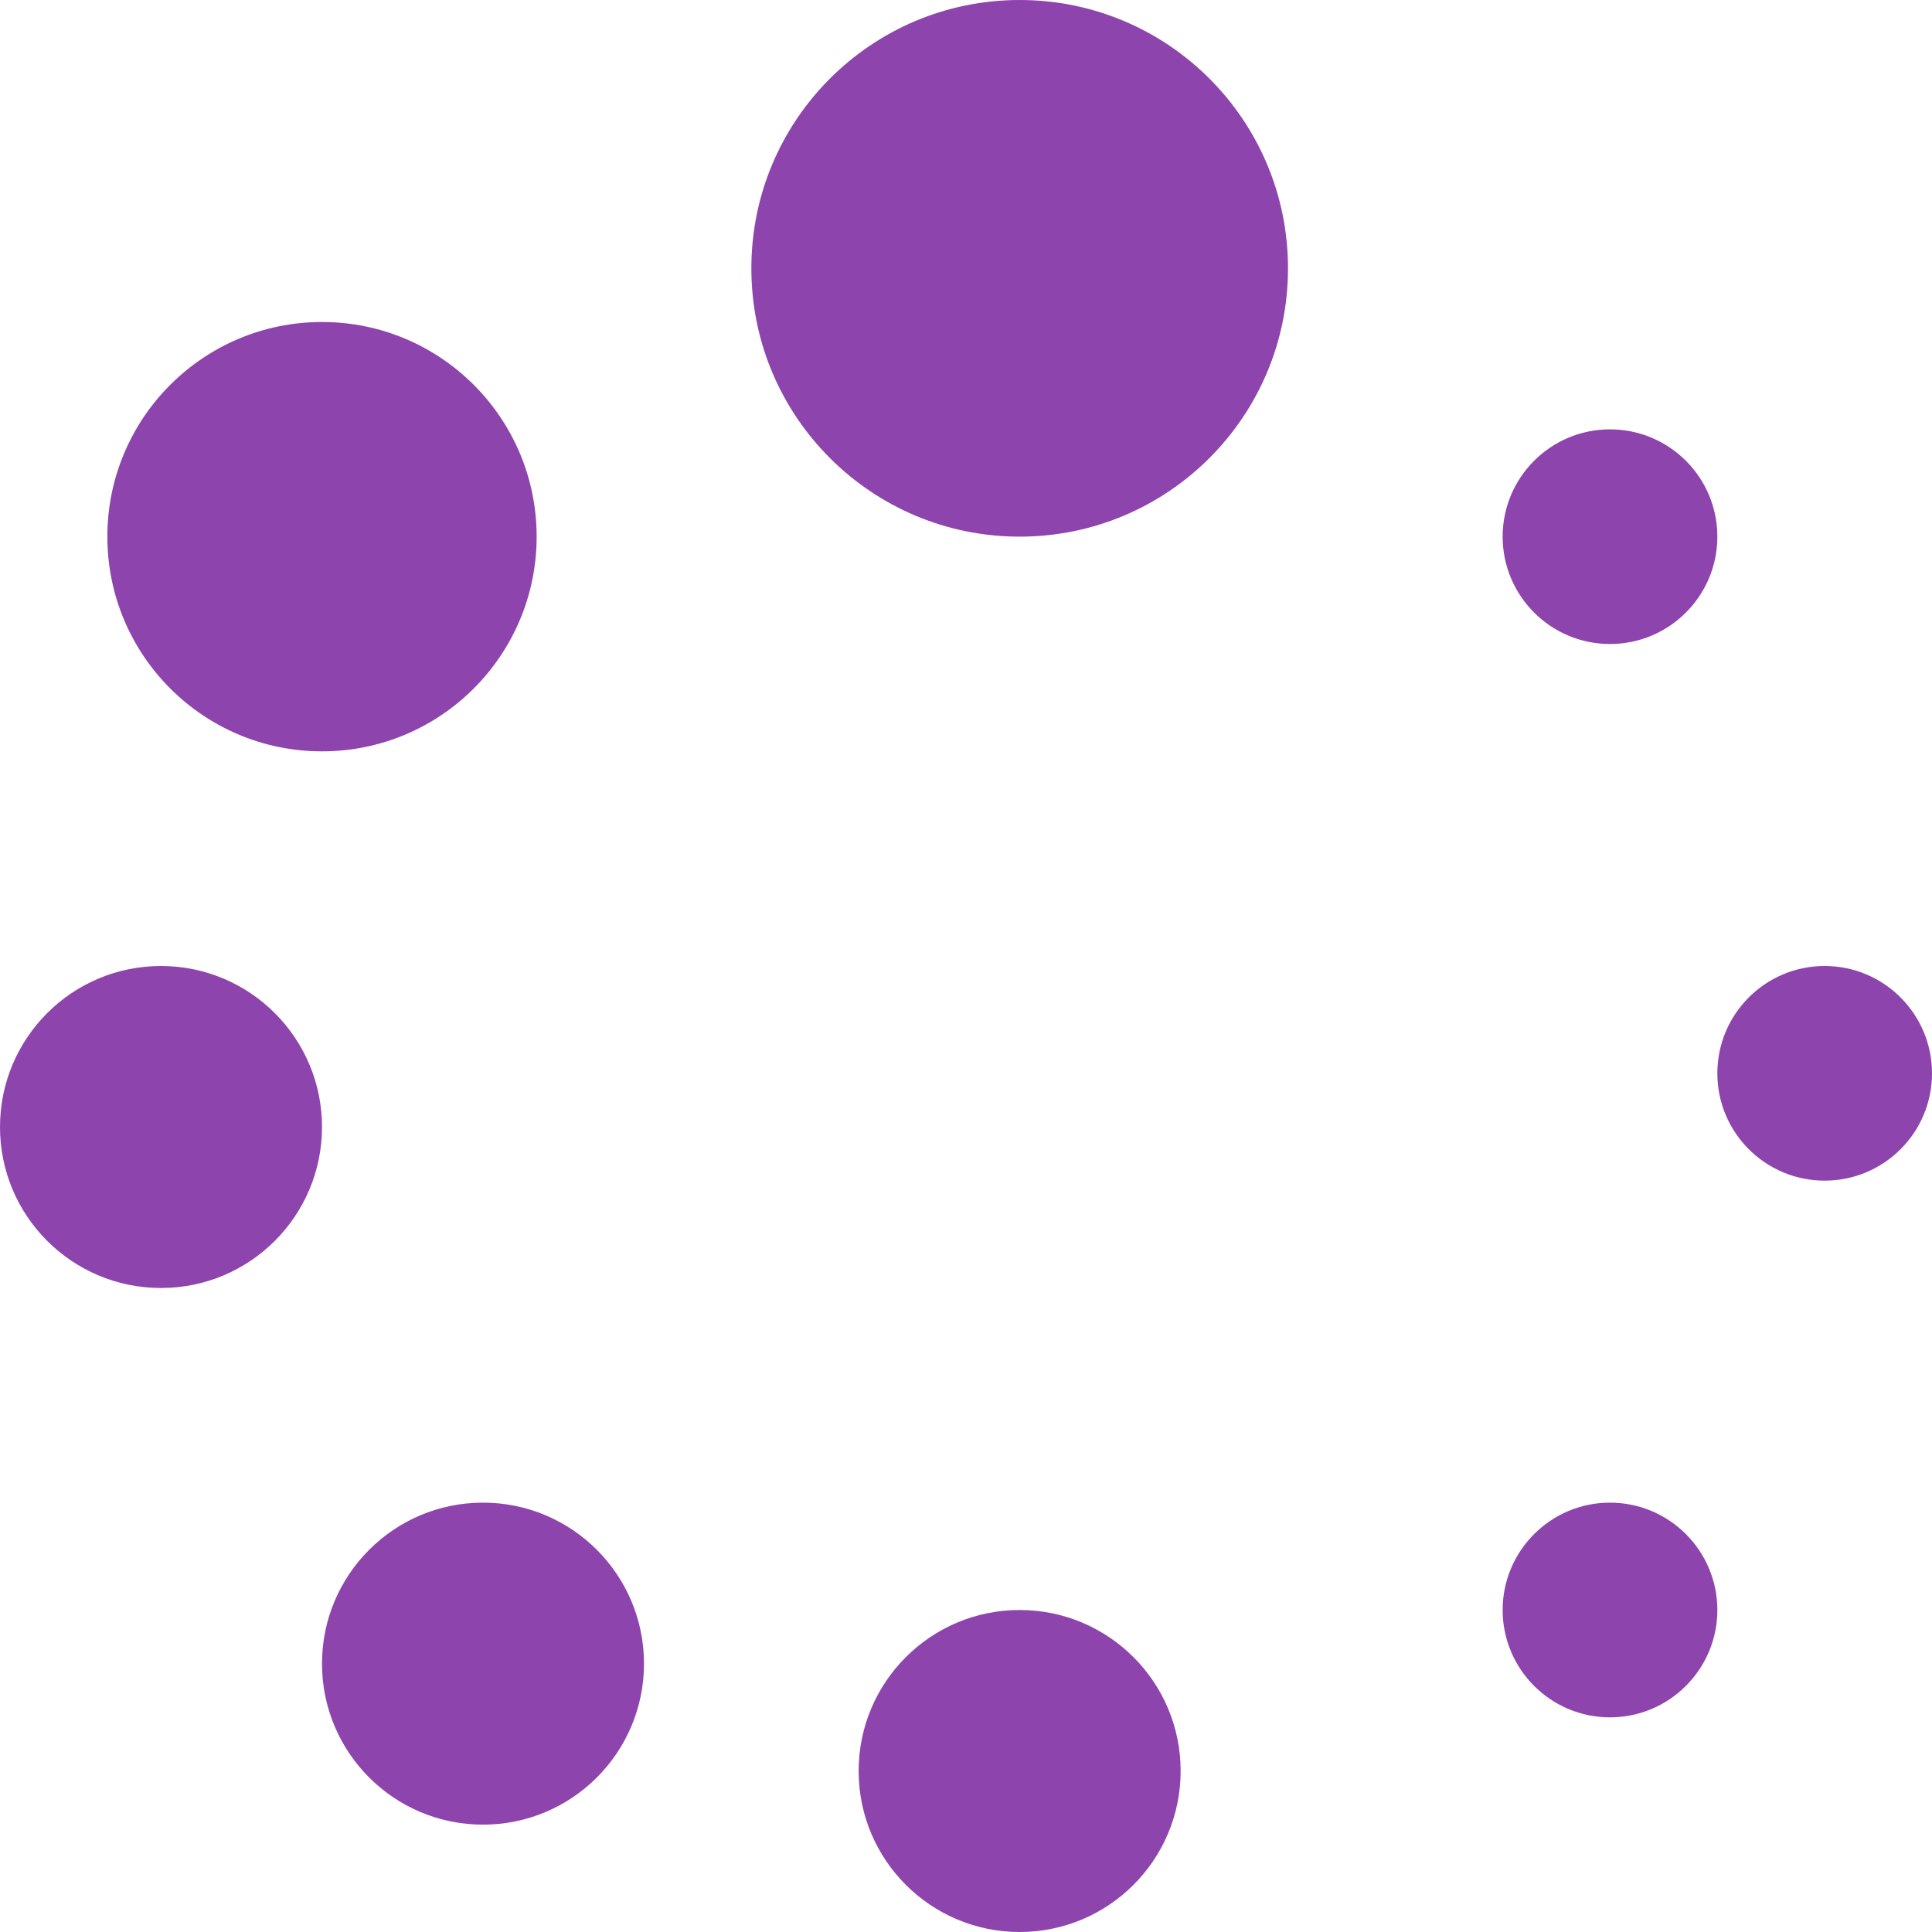 <?xml version="1.0" encoding="UTF-8"?>
<svg width="30px" height="30px" viewBox="0 0 30 30" version="1.1" xmlns="http://www.w3.org/2000/svg" xmlns:xlink="http://www.w3.org/1999/xlink">
    <!-- Generator: sketchtool 53.1 (72631) - https://sketchapp.com -->
    <title>78BA8225-EBA5-4529-9772-1399CBAF95AF</title>
    <desc>Created with sketchtool.</desc>
    <g id="Page-1" stroke="none" stroke-width="1" fill="none" fill-rule="evenodd">
        <g id="02-User-List" transform="translate(-705, -779)" fill="#8E44AD" fill-rule="nonzero">
            <g id="icons8-spinner_frame_1" transform="translate(705, 779)">
                <path d="M15.833,0 C13.532,7.40148683e-16 11.667,1.865 11.667,4.167 C11.667,6.468 13.532,8.333 15.833,8.333 C18.135,8.333 20,6.468 20,4.167 C20,1.865 18.135,7.40148683e-16 15.833,0 Z M5,5 C3.159,5 1.667,6.492 1.667,8.333 C1.667,10.174 3.159,11.667 5,11.667 C6.841,11.667 8.333,10.174 8.333,8.333 C8.333,6.492 6.841,5 5,5 Z M25,6.667 C24.08,6.667 23.333,7.413 23.333,8.333 C23.333,9.254 24.08,10 25,10 C25.92,10 26.667,9.254 26.667,8.333 C26.667,7.413 25.92,6.667 25,6.667 Z M2.5,15 C1.119,15 0,16.119 0,17.5 C0,18.881 1.119,20 2.5,20 C3.881,20 5,18.881 5,17.5 C5,16.119 3.881,15 2.5,15 Z M28.333,15 C27.413,15 26.667,15.746 26.667,16.667 C26.667,17.587 27.413,18.333 28.333,18.333 C29.254,18.333 30,17.587 30,16.667 C30,15.746 29.254,15 28.333,15 Z M7.5,23.333 C6.119,23.333 5,24.453 5,25.833 C5,27.214 6.119,28.333 7.5,28.333 C8.881,28.333 10,27.214 10,25.833 C10,24.453 8.881,23.333 7.5,23.333 Z M25,23.333 C24.08,23.333 23.333,24.08 23.333,25 C23.333,25.92 24.08,26.667 25,26.667 C25.92,26.667 26.667,25.92 26.667,25 C26.667,24.08 25.92,23.333 25,23.333 Z M15.833,25 C14.453,25 13.333,26.119 13.333,27.5 C13.333,28.881 14.453,30 15.833,30 C17.214,30 18.333,28.881 18.333,27.5 C18.333,26.119 17.214,25 15.833,25 L15.833,25 Z" id="Shape"></path>
            </g>
        </g>
    </g>
</svg>